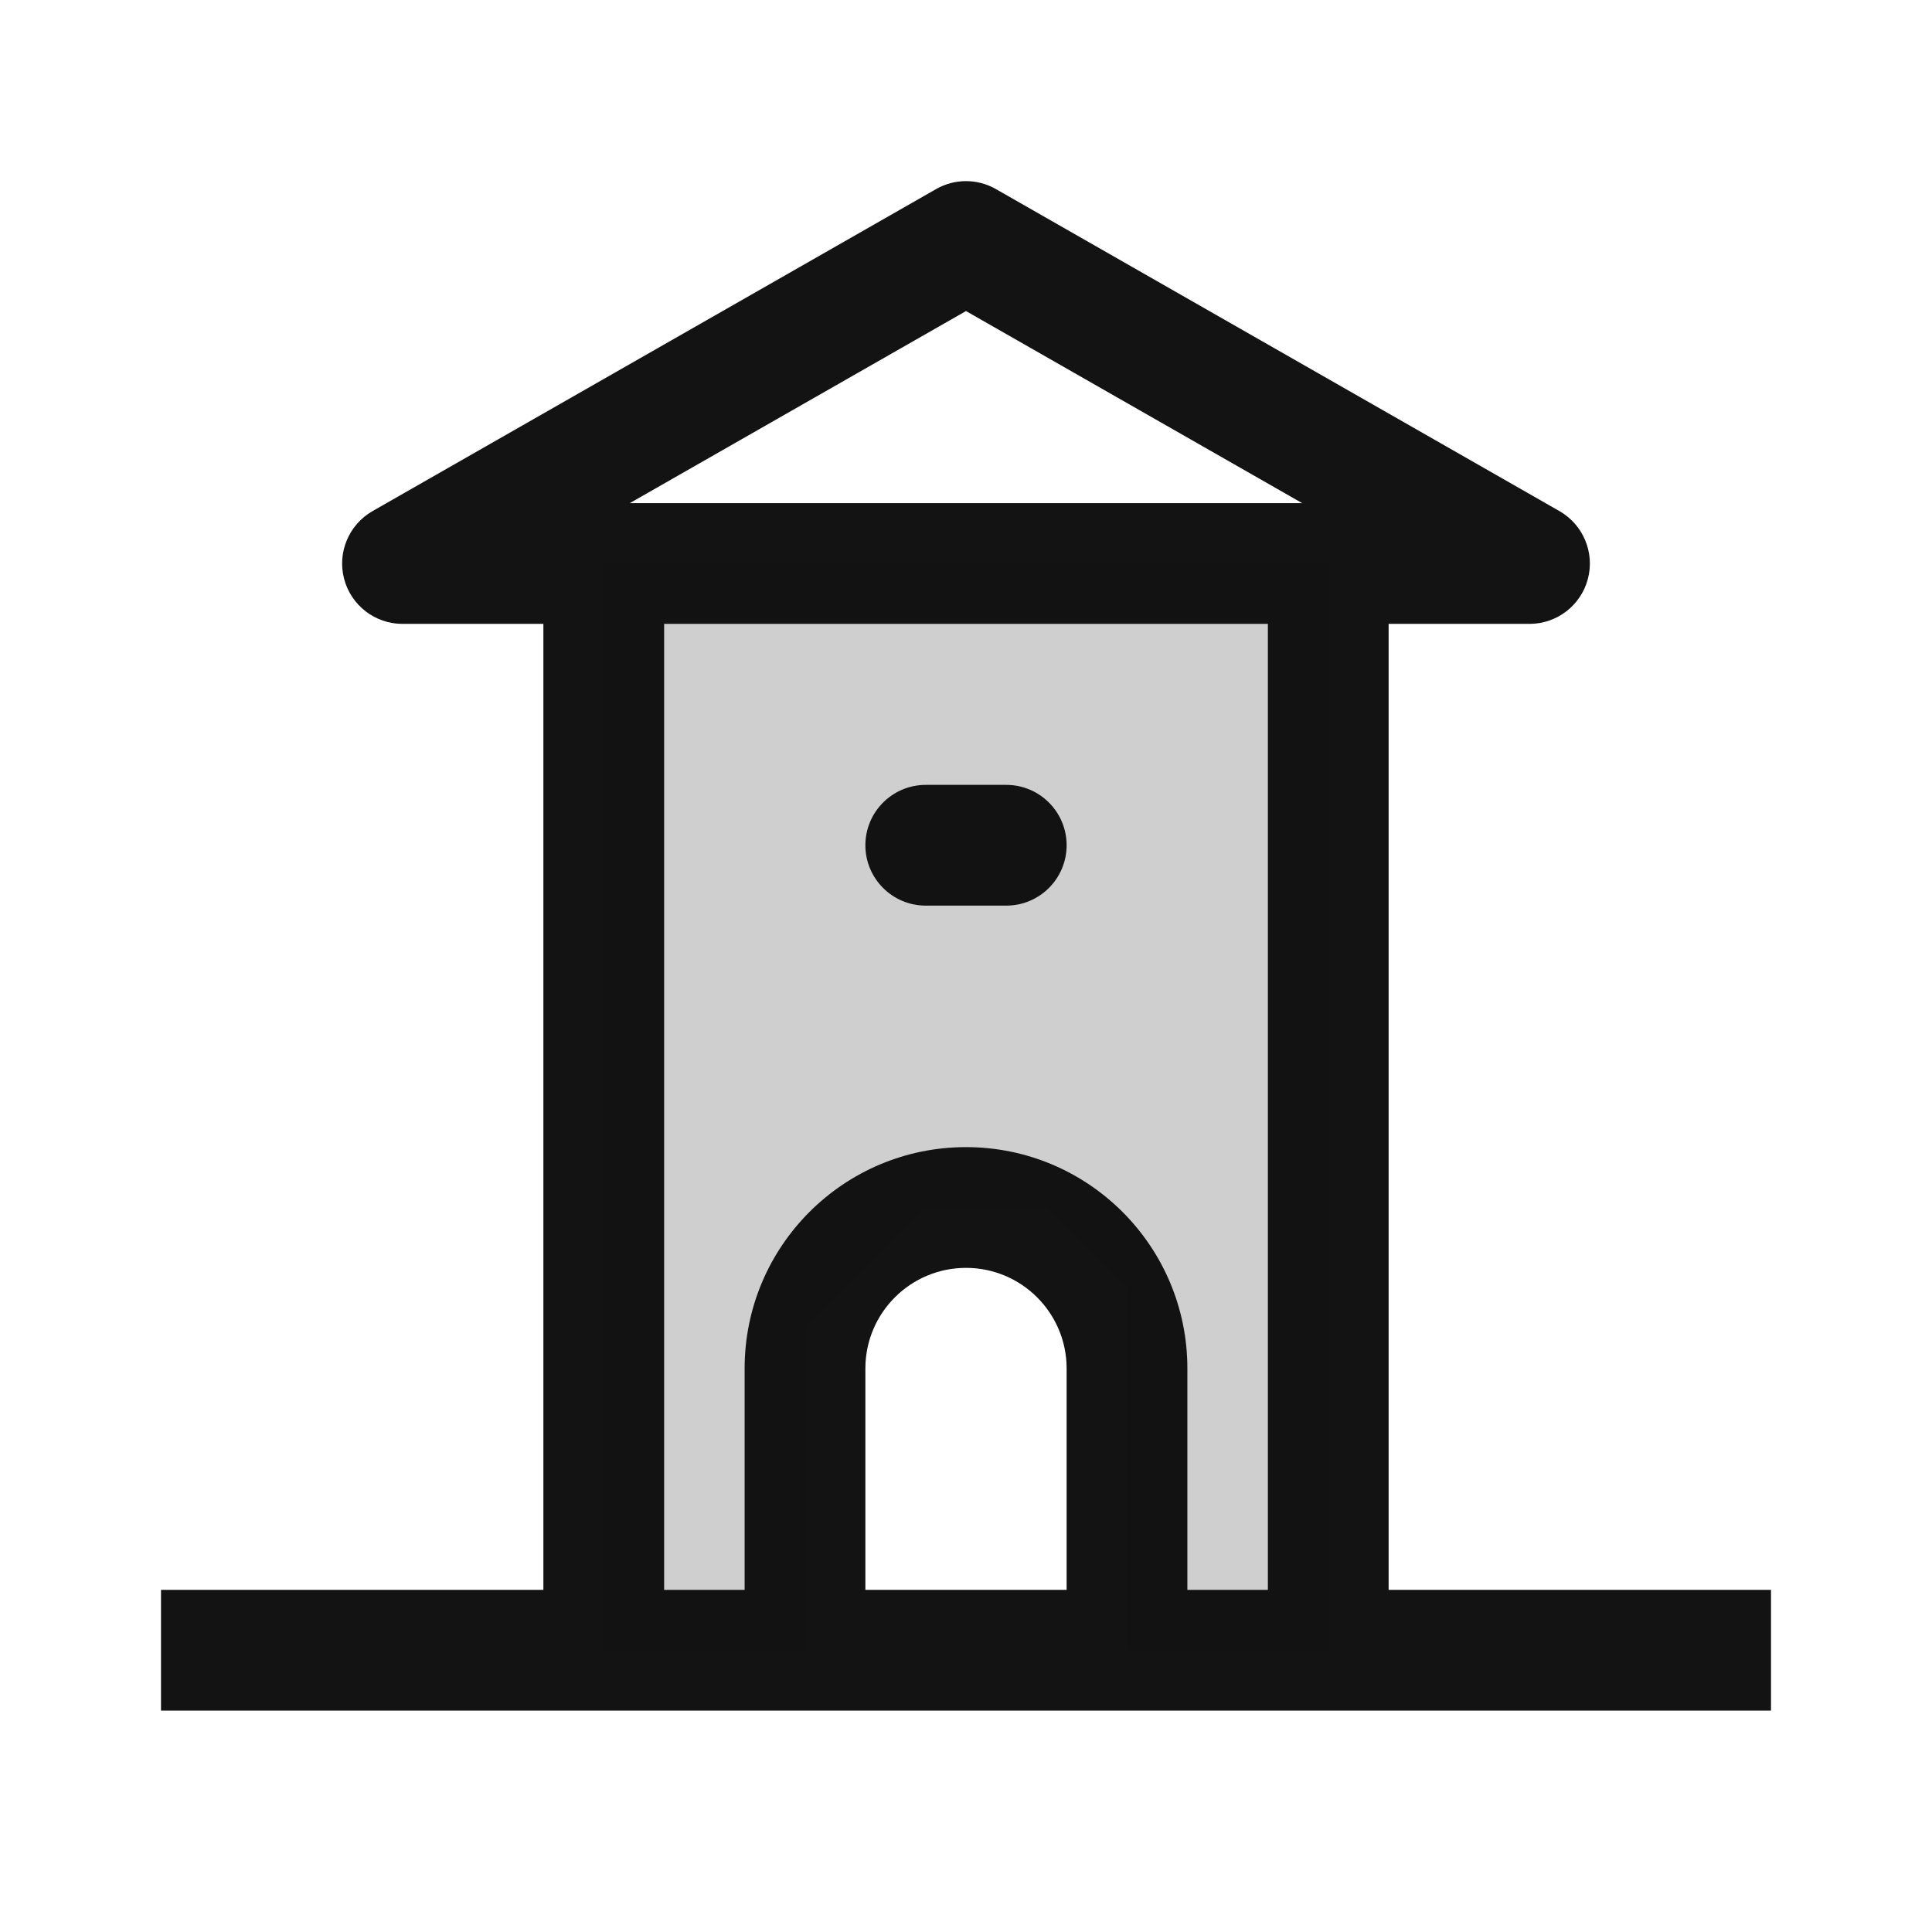 <svg width="24" height="24" viewBox="0 0 24 24" fill="none" xmlns="http://www.w3.org/2000/svg">
<path fill-rule="evenodd" clip-rule="evenodd" d="M11.628 2.349C11.858 2.217 12.142 2.217 12.372 2.349L19.372 6.349C19.667 6.518 19.812 6.864 19.725 7.192C19.638 7.521 19.34 7.75 19 7.75H17.25V19.75H22V21.25H2V19.75H6.75V7.75H5C4.66 7.75 4.362 7.521 4.275 7.192C4.188 6.864 4.333 6.518 4.628 6.349L11.628 2.349ZM8.25 7.75V19.75H9.25V17C9.25 15.481 10.481 14.25 12 14.25C13.519 14.25 14.75 15.481 14.75 17V19.75H15.75V7.75H8.25ZM13.25 19.75V17C13.25 16.31 12.69 15.75 12 15.75C11.31 15.75 10.75 16.31 10.75 17V19.75H13.25ZM7.824 6.25H16.176L12 3.864L7.824 6.25ZM10.75 10.5C10.75 10.086 11.086 9.75 11.5 9.75H12.5C12.914 9.75 13.25 10.086 13.25 10.5C13.25 10.914 12.914 11.25 12.5 11.25H11.5C11.086 11.25 10.75 10.914 10.75 10.5Z" fill="#131313"/>
<path opacity="0.2" d="M10 20.5H7.5V7H16.5V20.5H14V16L13 15H11.5L10 16.5V20.5Z" fill="#131313"/>
</svg>

